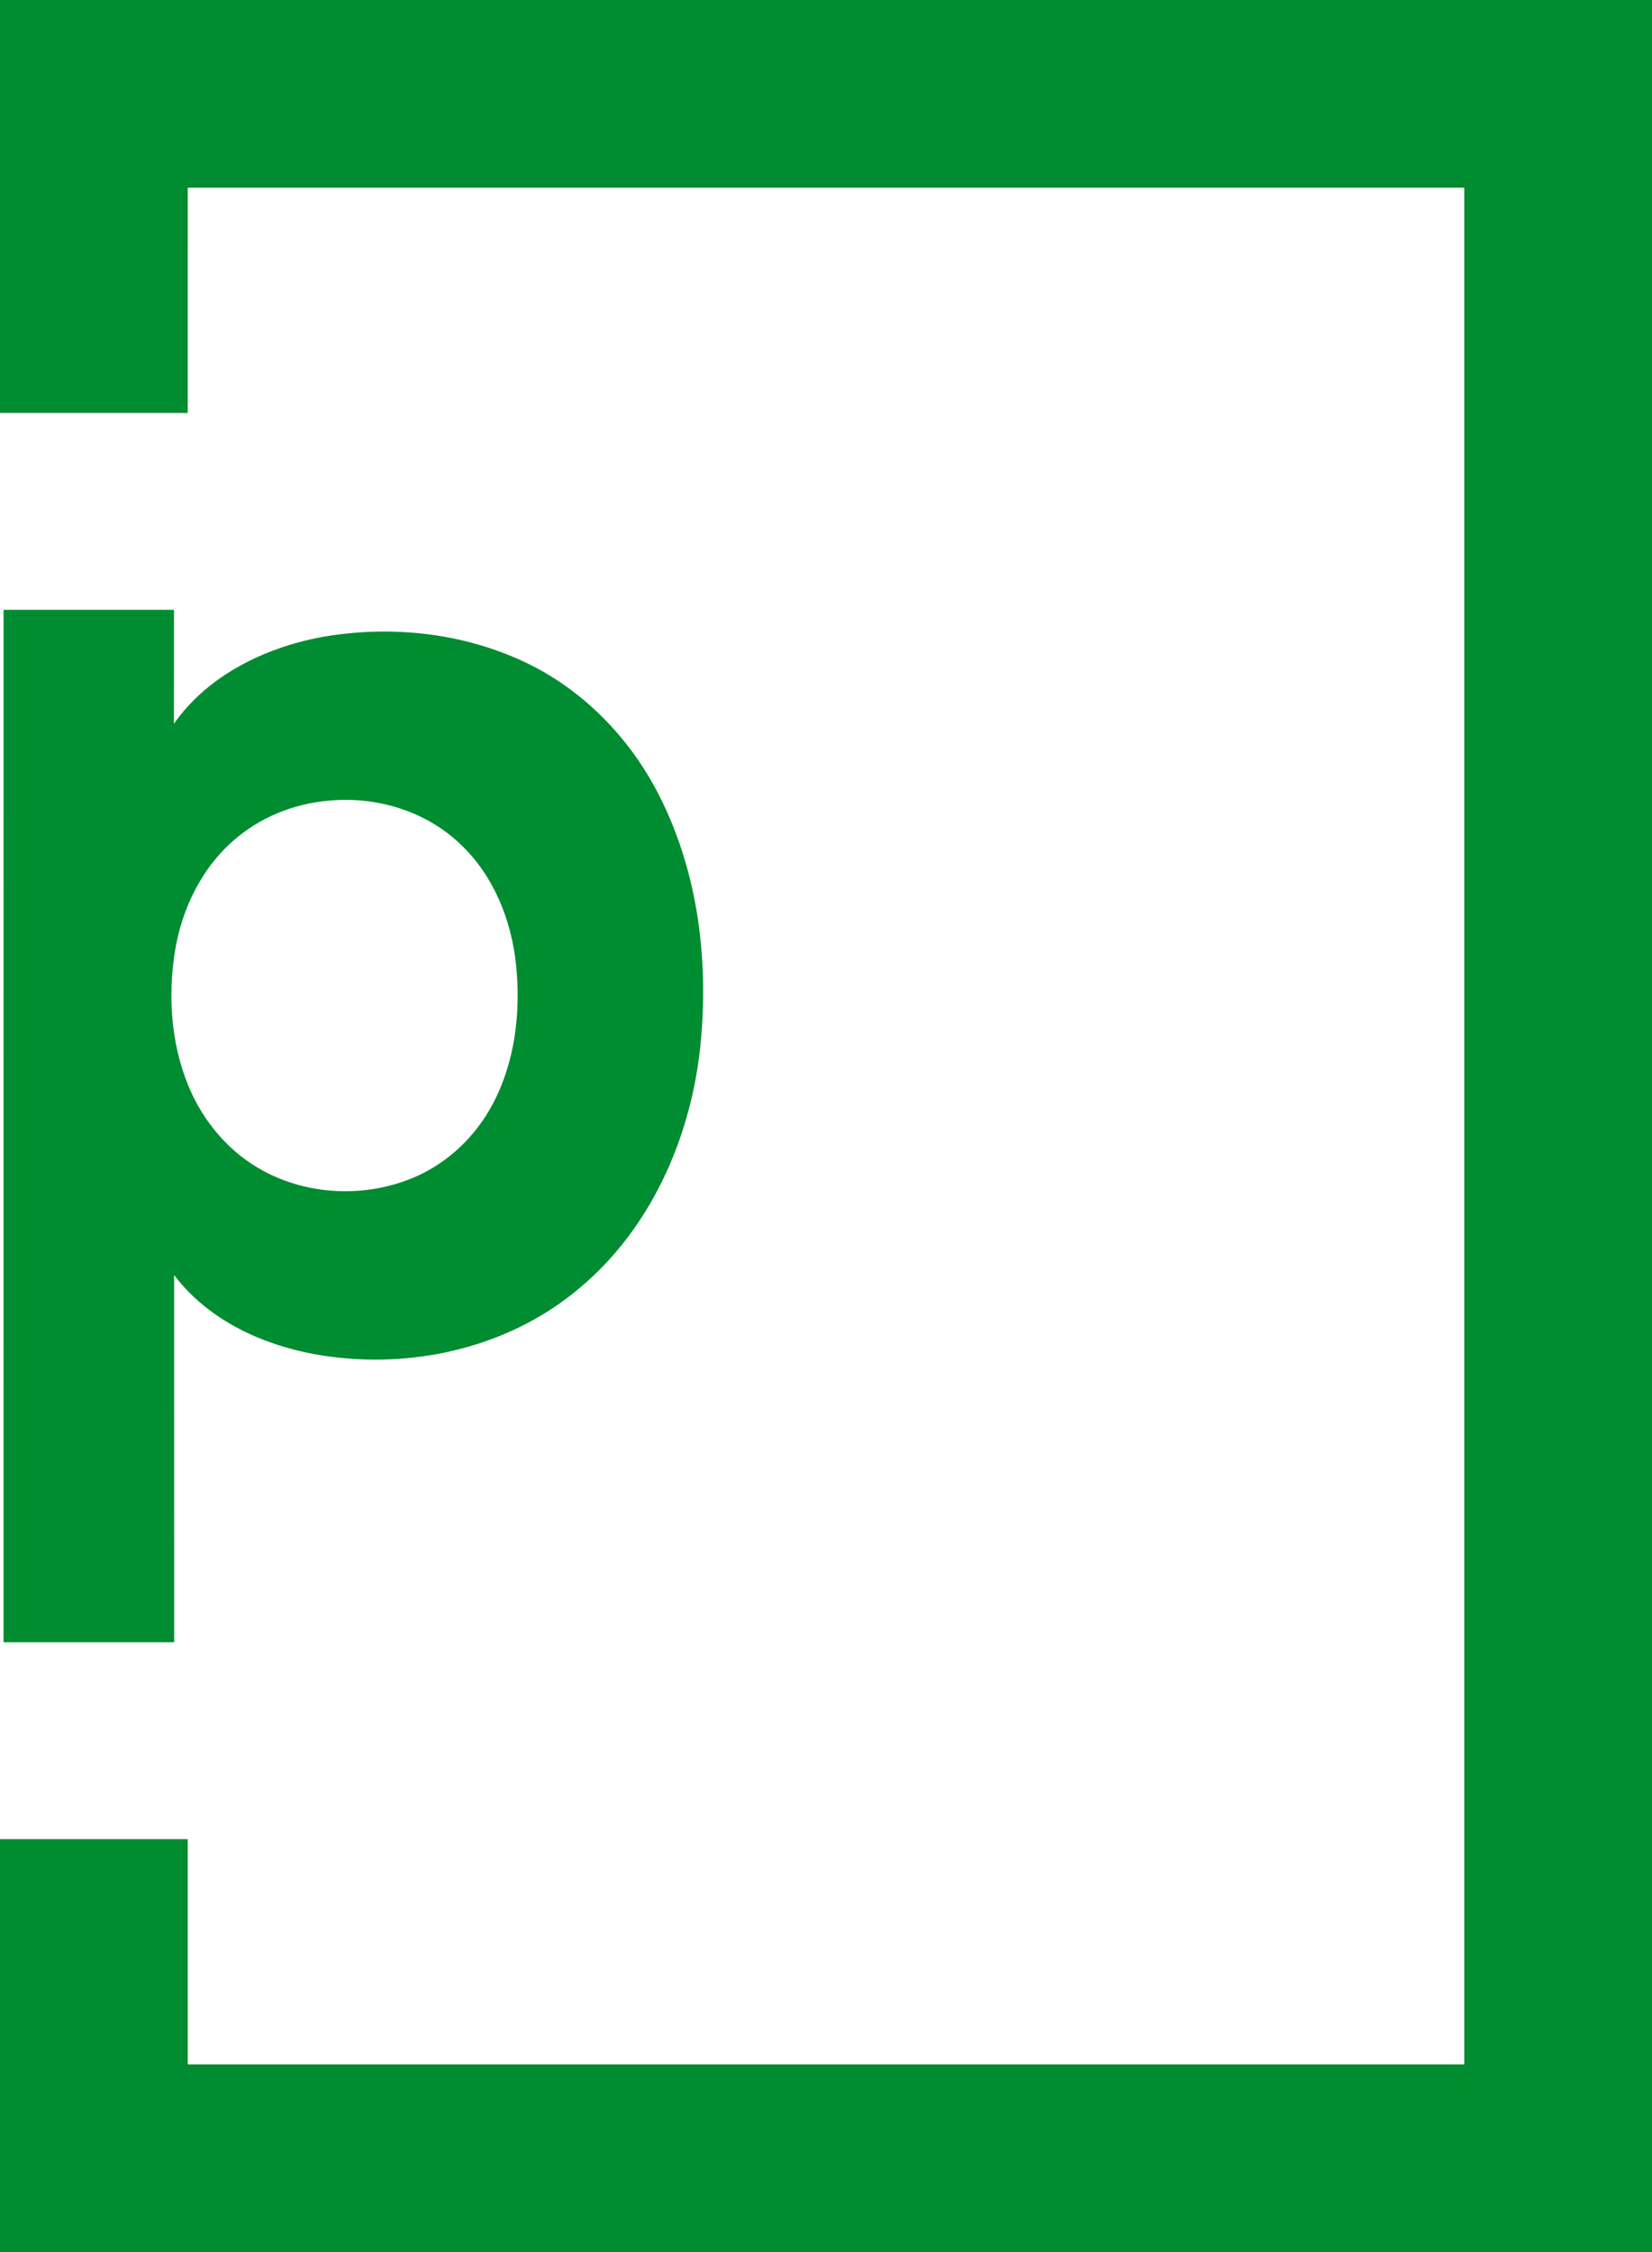 <svg width="587pt" height="800pt" viewBox="0 0 587 800" xmlns="http://www.w3.org/2000/svg" class="logo"><rect x="0" y="0" width="587" height="800" fill="#333333" stroke="none"/><title>PageProof Logo</title><path fill="#008c31" d="M0 0h587v800H0V653.33h66.7c.02 26.67-.01 53.33.01 80 151.19.01 302.39.01 453.58 0 .01-222.22.01-444.44 0-666.66-151.19-.01-302.39-.01-453.58 0-.02 26.67 0 53.33-.01 80H0V0z" style="--darkreader-inline-fill: #007027;" data-darkreader-inline-fill=""></path><path fill="#fff" d="M66.71 66.67c151.19-.01 302.39-.01 453.58 0 .01 222.22.01 444.44 0 666.66-151.19.01-302.39.01-453.58 0-.02-26.67.01-53.33-.01-80H0V146.67h66.7c.01-26.67-.01-53.33.01-80z" style="--darkreader-inline-fill: #181a1b;" data-darkreader-inline-fill=""></path><path fill="#008c31" d="M1.26 583.37c.01-122.25-.02-244.5.01-366.75 20.18.01 40.37-.01 60.55.01-.02 13.48.02 26.96-.02 40.45 11.99-17.07 31.97-26.84 52.03-30.7 23.45-4.23 48.34-1.97 70.21 7.71 21.85 9.55 39.54 27.4 50.23 48.59 14.08 27.71 17.79 59.82 14.41 90.45-3.65 32.04-17.85 63.78-43 84.62-22.93 19.34-53.97 27.48-83.58 24.69-22.63-2.02-46.13-10.92-60.23-29.51.02 43.48.01 86.96.01 130.44-20.21.01-40.42.01-60.62 0z" style="--darkreader-inline-fill: #6aff9e;" data-darkreader-inline-fill=""></path><path fill="#fff" d="M119.16 284.24c15.98-.95 32.5 4.3 44.19 15.41 11.99 11.14 18.4 27.19 20.04 43.26 1.67 16.68-.33 34.18-8.25 49.15-6.03 11.48-15.9 20.99-27.86 26.11-16.89 7.24-37.09 6.61-53.35-2.05-12.42-6.55-21.98-17.89-27.17-30.86-6.02-14.9-7.1-31.5-4.61-47.28 2.49-15.54 9.94-30.64 22.3-40.65 9.74-8.02 22.16-12.47 34.71-13.09z" style="--darkreader-inline-fill: #e8e6e3;" data-darkreader-inline-fill=""></path></svg>